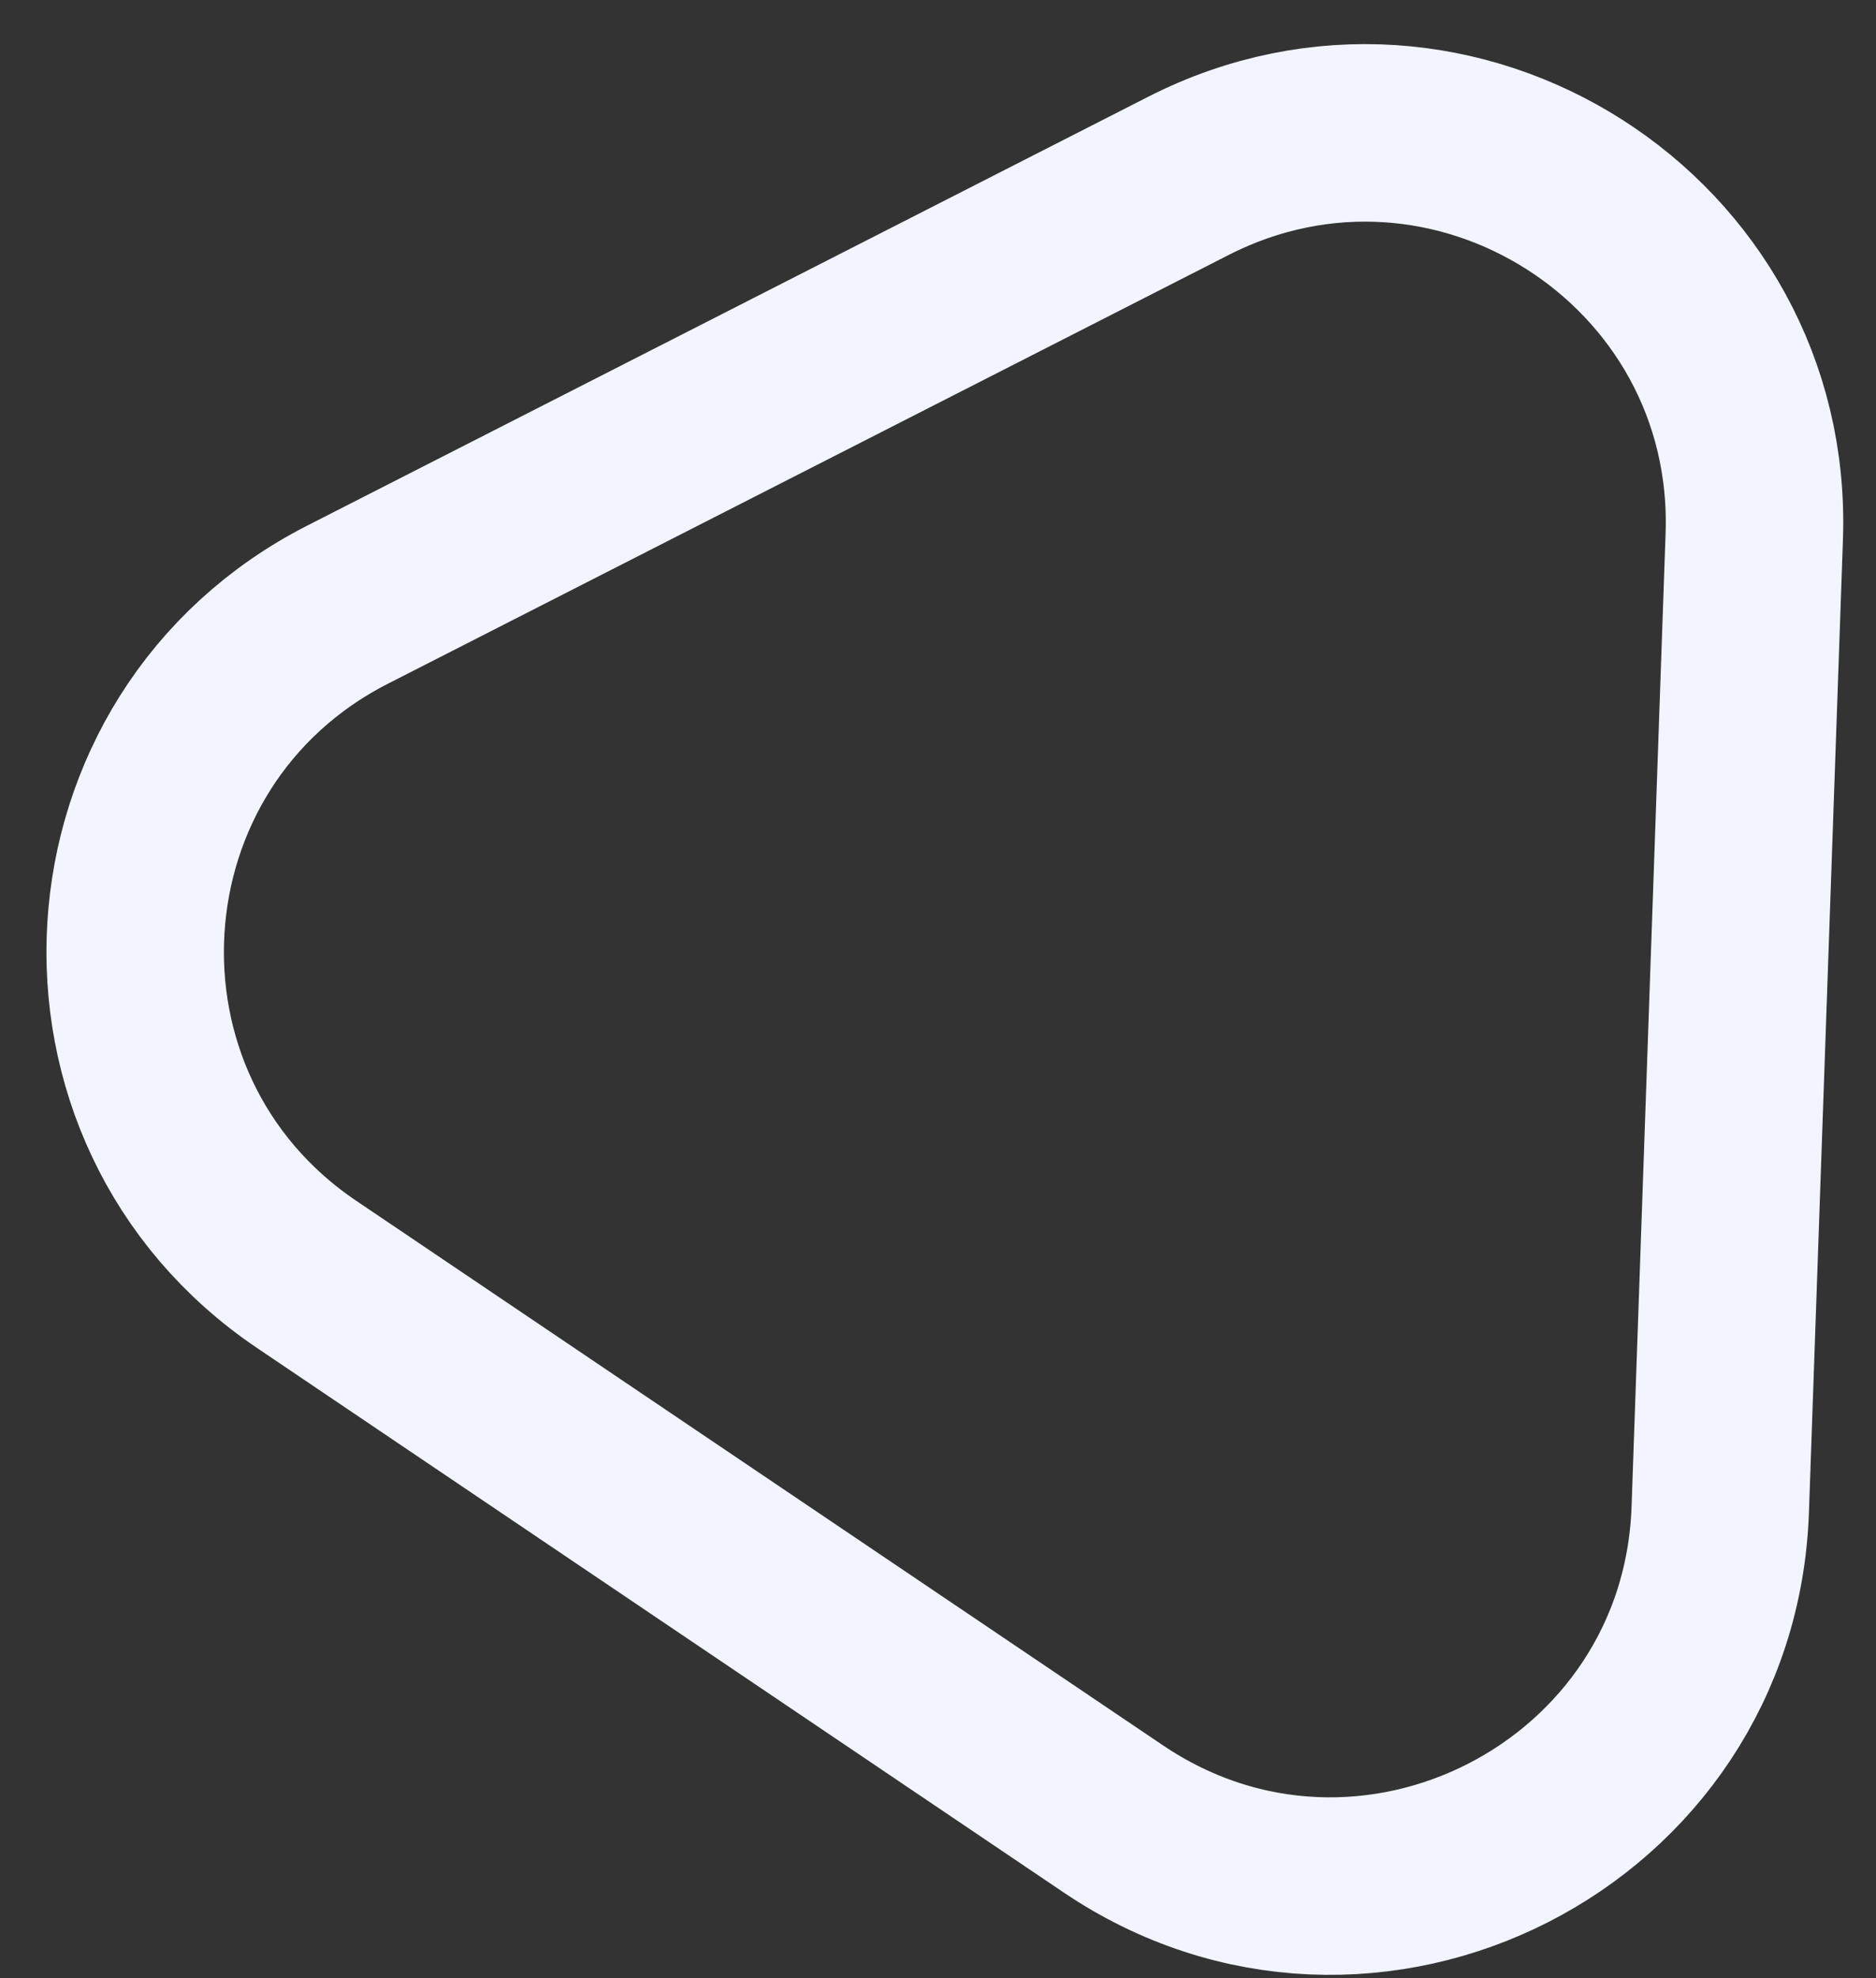 <svg width="37" height="39" viewBox="0 0 37 39" fill="none" xmlns="http://www.w3.org/2000/svg">
<rect x="0" y="0" width="37" height="39" fill="#333333" stroke="none"/>
<path fill-rule="evenodd" clip-rule="evenodd" d="M33.928 29.764C33.717 35.792 26.957 39.235 21.957 35.861L6.051 25.128C1.2 21.856 1.645 14.578 6.858 11.92L23.436 3.469C28.651 0.81 34.804 4.729 34.599 10.579L33.928 29.764Z" stroke="#F2F5FF" stroke-width="3.5"/>
</svg>
